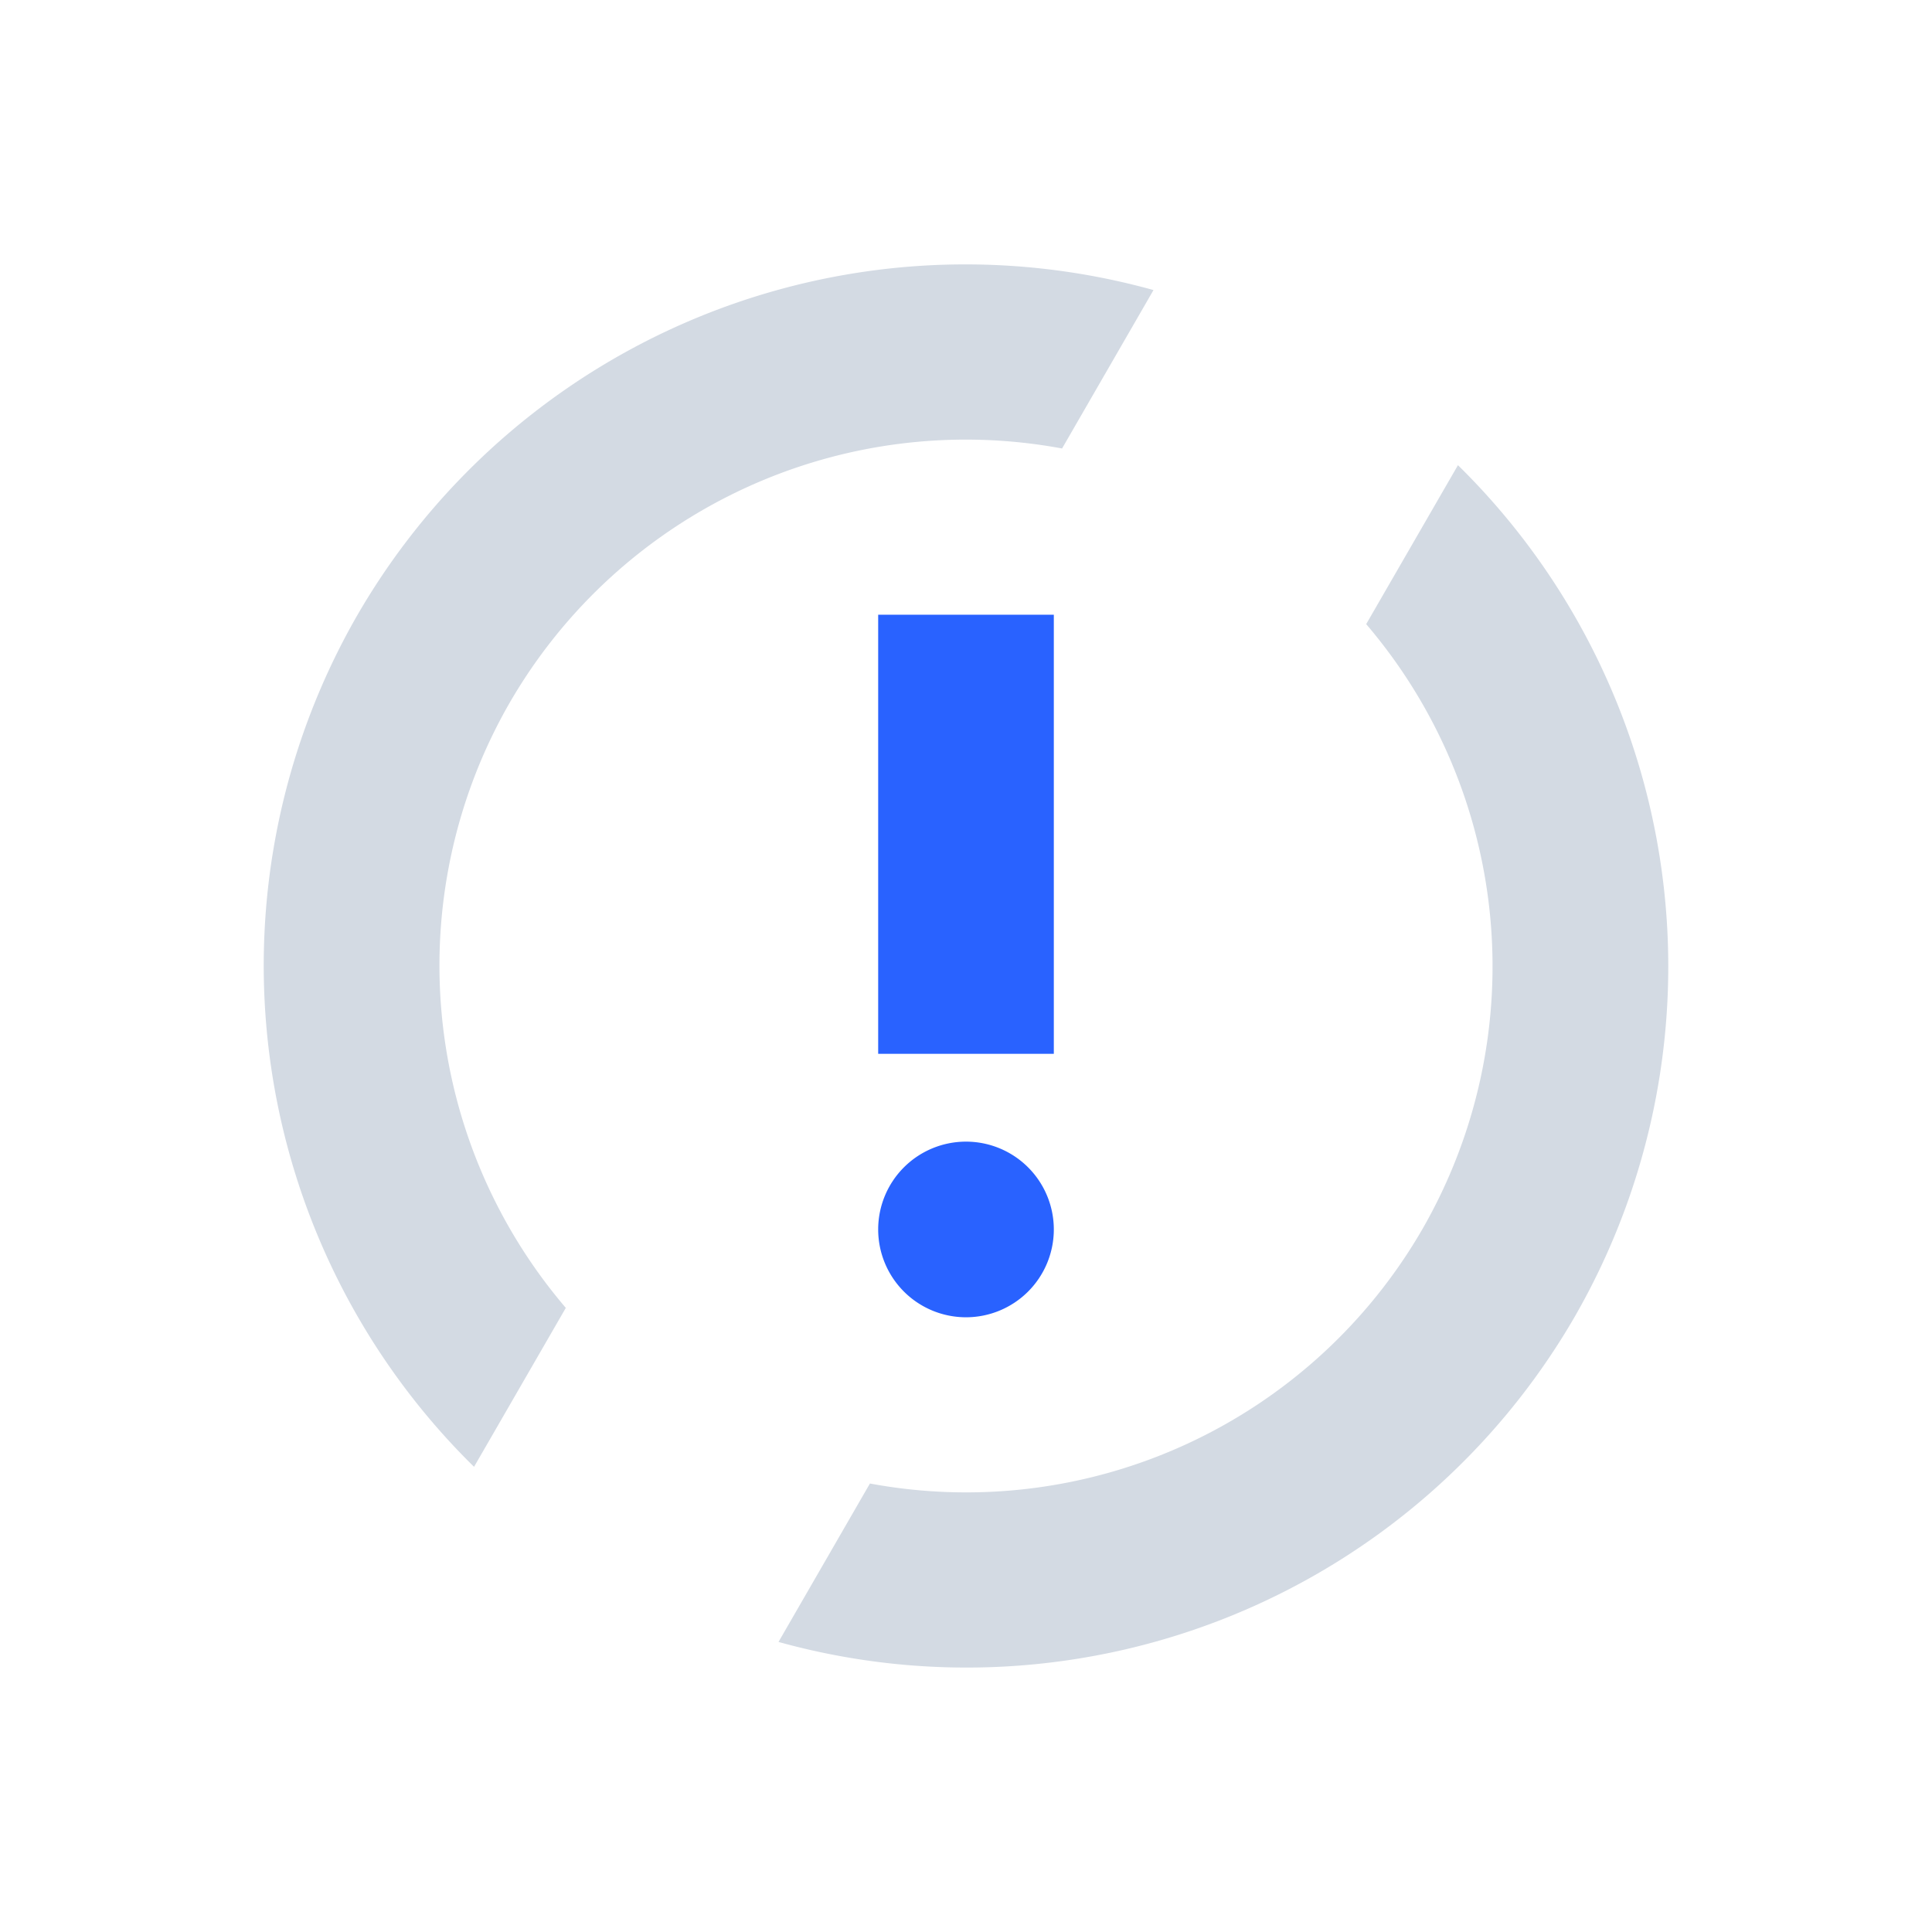 <?xml version="1.0" encoding="UTF-8" standalone="no"?>
<svg
   xmlns:dc="http://purl.org/dc/elements/1.1/"
   xmlns:cc="http://creativecommons.org/ns#"
   xmlns:rdf="http://www.w3.org/1999/02/22-rdf-syntax-ns#"
   xmlns:svg="http://www.w3.org/2000/svg"
   xmlns="http://www.w3.org/2000/svg"
   xmlns:sodipodi="http://sodipodi.sourceforge.net/DTD/sodipodi-0.dtd"
   xmlns:inkscape="http://www.inkscape.org/namespaces/inkscape"
   id="svg"
   width="100%"
   height="100%"
   version="1.1"
   viewBox="0 0 22 22"
   sodipodi:docname="kpackagekit.svg"
   inkscape:version="0.92.4 5da689c313, 2019-01-14">
  <defs
     id="defs45" />
  <sodipodi:namedview
     pagecolor="#ffffff"
     bordercolor="#666666"
     borderopacity="1"
     objecttolerance="10"
     gridtolerance="10"
     guidetolerance="10"
     inkscape:pageopacity="0"
     inkscape:pageshadow="2"
     inkscape:window-width="1640"
     inkscape:window-height="981"
     id="namedview43"
     showgrid="false"
     inkscape:zoom="10.727273"
     inkscape:cx="37.008475"
     inkscape:cy="11.838983"
     inkscape:window-x="0"
     inkscape:window-y="24"
     inkscape:window-maximized="0"
     inkscape:current-layer="svg" />
  <g
     id="kpackagekit-security">
    <rect
       width="22"
       height="22"
       x="0"
       y="0"
       style="opacity:0;fill:#7a0000"
       id="rect2" />
    <path
       d="M 10.762,3.014 A 8,8 0 0 0 4.072,7 8,8 0 0 0 5.398,16.703 L 6.443,14.893 A 6,6 0 0 1 5.805,8 6,6 0 0 1 12.094,5.107 L 13.135,3.303 A 8,8 0 0 0 10.762,3.014 Z"
       style="opacity:1;fill:#d3dae3"
       id="path4" />
    <path
       d="M 16.602,5.297 15.557,7.107 A 6,6 0 0 1 16.195,14 6,6 0 0 1 9.906,16.893 L 8.865,18.697 A 8,8 0 0 0 17.928,15 8,8 0 0 0 16.602,5.297 Z"
       style="opacity:1;fill:#d3dae3"
       id="path6" />
    <path
       d="m 10,7 0,5 2,0 0,-5 -2,0 z"
       style="opacity:1;fill:#2962ff;fill-opacity:1"
       id="path8" />
    <path
       d="m 11,13 a 1,1 0 0 0 -1,1 1,1 0 0 0 1,1 1,1 0 0 0 1,-1 1,1 0 0 0 -1,-1 z"
       style="opacity:1;fill:#2962ff;fill-opacity:1"
       id="path10" />
  </g>
  <g
     id="kpackagekit-updates"
     transform="translate(-27,0)">
    <rect
       width="22"
       height="22"
       x="0"
       y="0"
       style="opacity:0;fill:#7a0000"
       id="rect13" />
    <path
       d="M 10.762,3.014 A 8,8 0 0 0 4.072,7 8,8 0 0 0 5.398,16.703 L 6.443,14.893 A 6,6 0 0 1 5.805,8 6,6 0 0 1 12.094,5.107 L 13.135,3.303 A 8,8 0 0 0 10.762,3.014 Z"
       style="opacity:1;fill:#d3dae3"
       id="path15" />
    <path
       d="M 16.602,5.297 15.557,7.107 A 6,6 0 0 1 16.195,14 6,6 0 0 1 9.906,16.893 L 8.865,18.697 A 8,8 0 0 0 17.928,15 8,8 0 0 0 16.602,5.297 Z"
       style="opacity:1;fill:#d3dae3"
       id="path17" />
    <path
       d="M 8,10 A 1,1 0 0 0 7,11 1,1 0 0 0 8,12 1,1 0 0 0 9,11 1,1 0 0 0 8,10 Z"
       style="opacity:1;fill:#2962ff;fill-opacity:1"
       id="path19" />
    <path
       d="m 11,10 a 1,1 0 0 0 -1,1 1,1 0 0 0 1,1 1,1 0 0 0 1,-1 1,1 0 0 0 -1,-1 z"
       style="opacity:1;fill:#2962ff;fill-opacity:1"
       id="path21" />
    <path
       d="m 14,10 a 1,1 0 0 0 -1,1 1,1 0 0 0 1,1 1,1 0 0 0 1,-1 1,1 0 0 0 -1,-1 z"
       style="opacity:1;fill:#2962ff;fill-opacity:1"
       id="path23" />
  </g>
  <g
     id="kpackagekit-important"
     transform="translate(27,0)">
    <rect
       width="22"
       height="22"
       x="0"
       y="0"
       style="opacity:0;fill:#7a0000"
       id="rect26" />
    <path
       d="M 10.762,3.014 A 8,8 0 0 0 4.072,7 8,8 0 0 0 5.398,16.703 L 6.443,14.893 A 6,6 0 0 1 5.805,8 6,6 0 0 1 12.094,5.107 L 13.135,3.303 A 8,8 0 0 0 10.762,3.014 Z"
       style="opacity:1;fill:#d3dae3"
       id="path28" />
    <path
       d="M 16.602,5.297 15.557,7.107 A 6,6 0 0 1 16.195,14 6,6 0 0 1 9.906,16.893 L 8.865,18.697 A 8,8 0 0 0 17.928,15 8,8 0 0 0 16.602,5.297 Z"
       style="opacity:1;fill:#d3dae3"
       id="path30" />
    <path
       d="m 10,7 0,5 2,0 0,-5 -2,0 z"
       style="opacity:1;fill:#2962ff;fill-opacity:1"
       id="path32" />
    <path
       d="m 11,13 a 1,1 0 0 0 -1,1 1,1 0 0 0 1,1 1,1 0 0 0 1,-1 1,1 0 0 0 -1,-1 z"
       style="opacity:1;fill:#2962ff;fill-opacity:1"
       id="path34" />
  </g>
  <g
     id="kpackagekit-inactive"
     transform="translate(55.3,0)">
    <rect
       width="22"
       height="22"
       x="0"
       y="0"
       style="opacity:0;fill:#7a0000"
       id="rect37" />
    <path
       d="M 66.062 3.014 A 8 8 0 0 0 59.373 7 A 8 8 0 0 0 60.699 16.703 L 61.744 14.893 A 6 6 0 0 1 61.105 8 A 6 6 0 0 1 67.395 5.107 L 68.436 3.303 A 8 8 0 0 0 66.062 3.014 z M 71.902 5.297 L 70.857 7.107 A 6 6 0 0 1 71.496 14 A 6 6 0 0 1 65.207 16.893 L 64.166 18.697 A 8 8 0 0 0 73.229 15 A 8 8 0 0 0 71.902 5.297 z"
       transform="translate(-55.3,0)"
       style="fill:#d3dae3"
       id="path39" />
  </g>
</svg>
